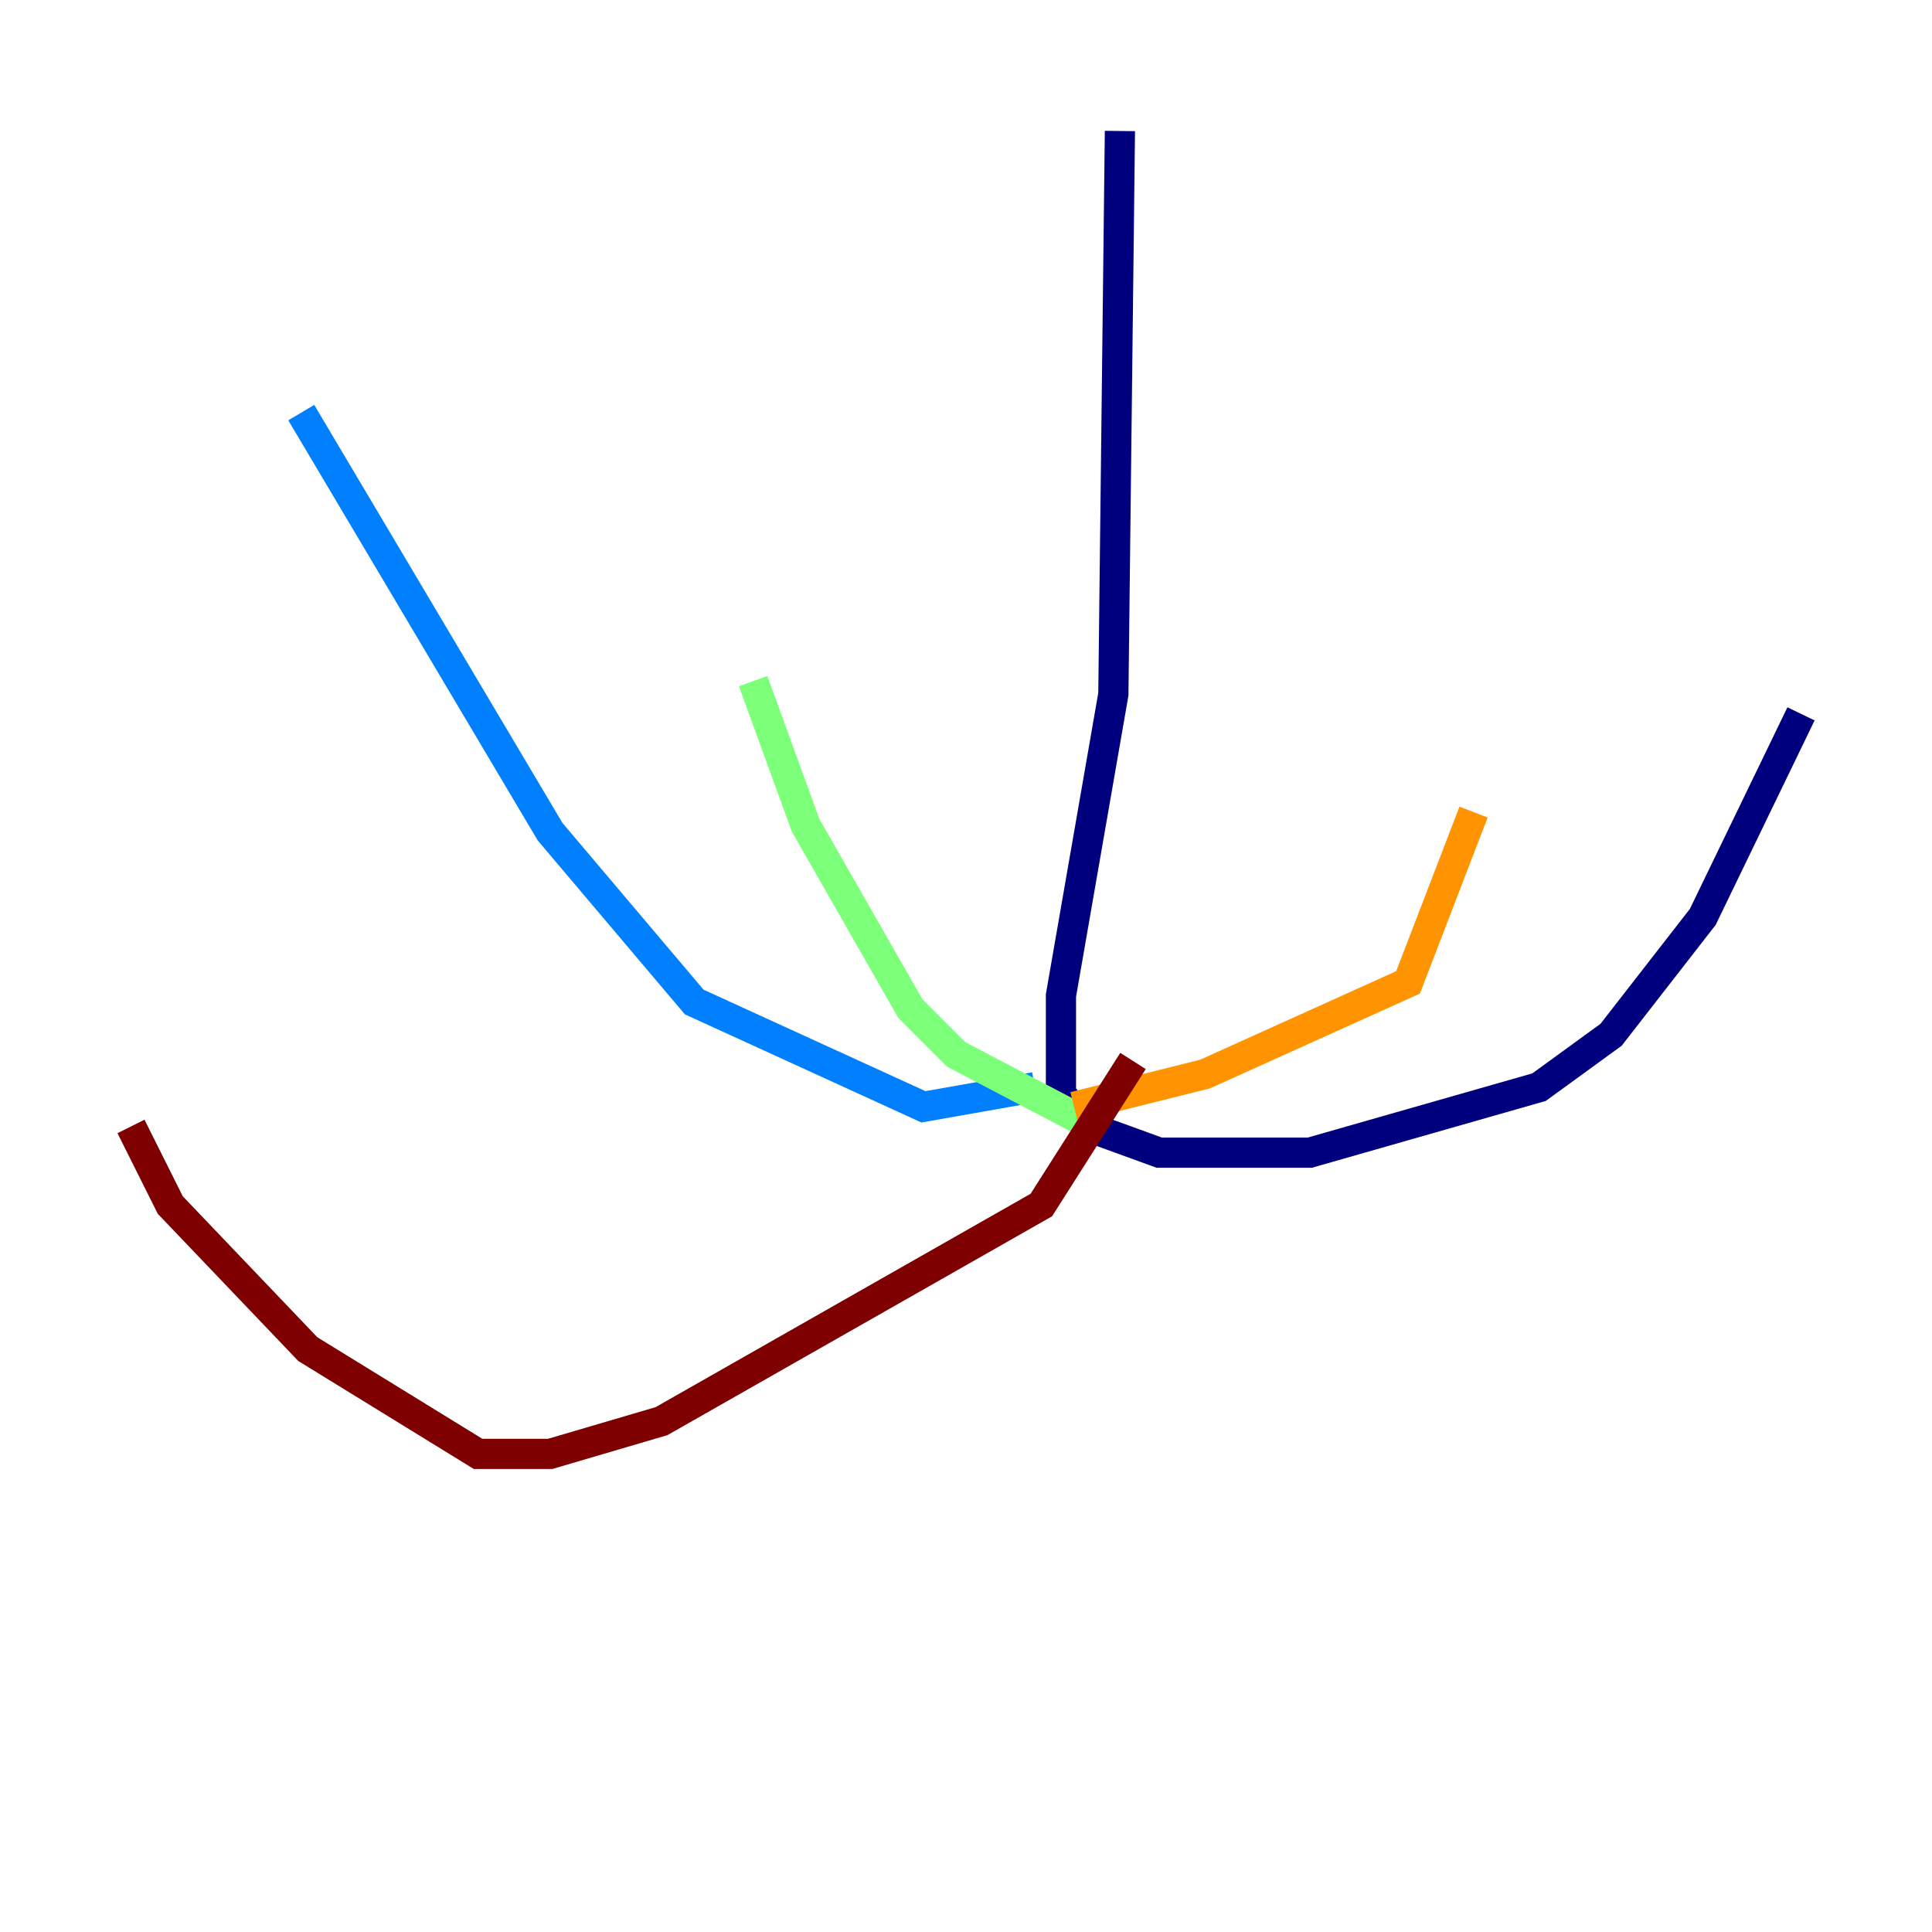 <?xml version="1.0" encoding="utf-8" ?>
<svg baseProfile="tiny" height="128" version="1.2" viewBox="0,0,128,128" width="128" xmlns="http://www.w3.org/2000/svg" xmlns:ev="http://www.w3.org/2001/xml-events" xmlns:xlink="http://www.w3.org/1999/xlink"><defs /><polyline fill="none" points="74.197,8.678 73.763,45.993 70.291,65.953 70.291,72.461 72.027,74.63 76.8,76.366 86.78,76.366 101.966,72.027 106.739,68.556 112.814,60.746 119.322,47.295" stroke="#00007f" stroke-width="2" /><polyline fill="none" points="68.556,72.027 61.18,73.329 45.993,66.386 36.447,55.105 19.959,27.336" stroke="#0080ff" stroke-width="2" /><polyline fill="none" points="72.461,74.63 63.349,69.858 60.312,66.82 53.37,54.671 49.898,45.125" stroke="#7cff79" stroke-width="2" /><polyline fill="none" points="71.159,73.329 79.837,71.159 93.288,65.085 97.627,53.803" stroke="#ff9400" stroke-width="2" /><polyline fill="none" points="75.064,70.291 68.99,79.837 43.824,94.156 36.447,96.325 31.675,96.325 20.393,89.383 11.281,79.837 8.678,74.63" stroke="#7f0000" stroke-width="2" /></svg>